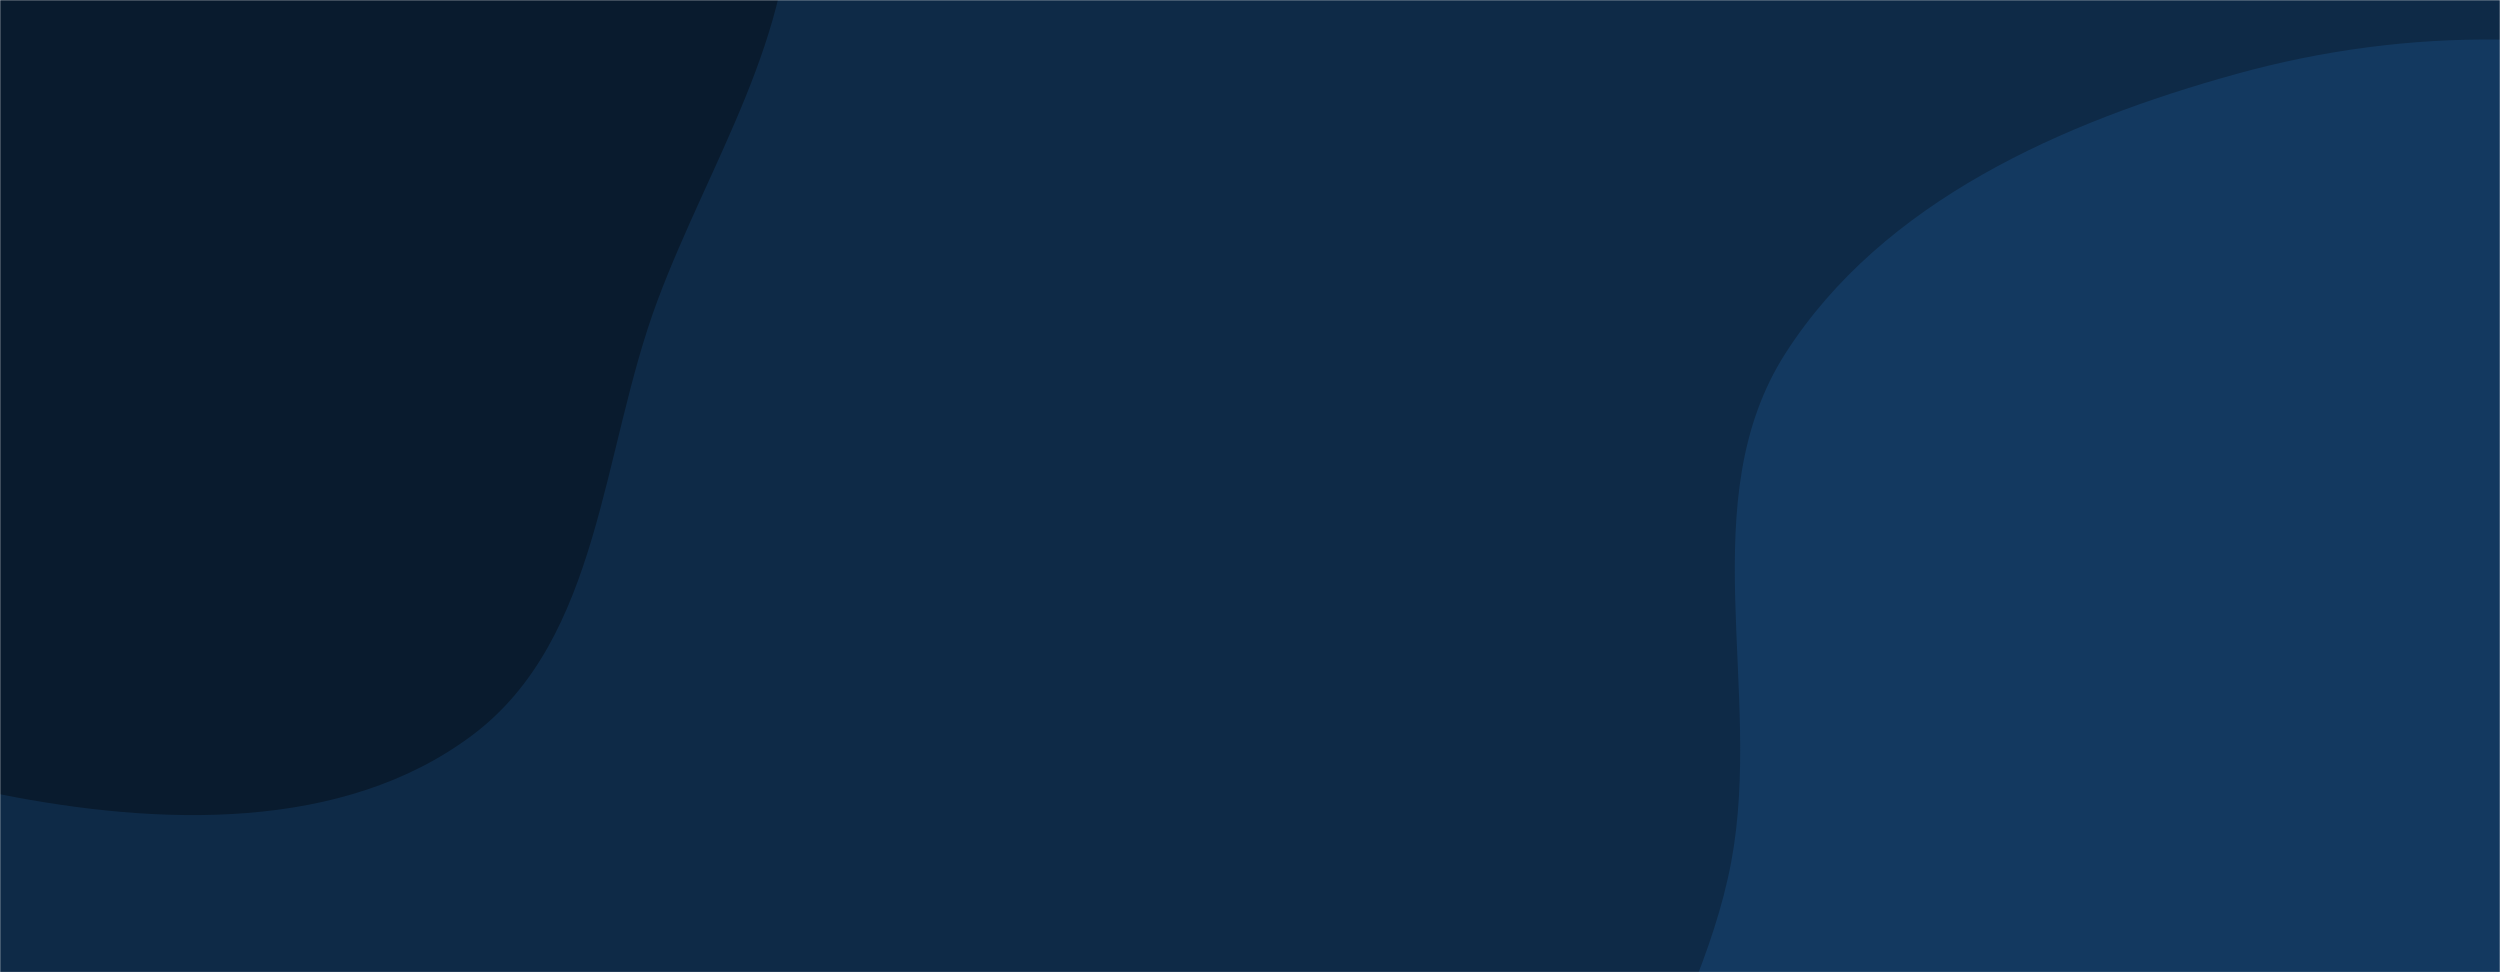 <svg xmlns="http://www.w3.org/2000/svg" version="1.1" xmlns:xlink="http://www.w3.org/1999/xlink" xmlns:svgjs="http://svgjs.dev/svgjs" width="1440" height="560" preserveAspectRatio="none" viewBox="0 0 1440 560"><g mask="url(&quot;#SvgjsMask1063&quot;)" fill="none"><rect width="1440" height="560" x="0" y="0" fill="#0e2a47"></rect><path d="M0,457.497C91.514,475.683,197.512,479.453,272.114,423.417C346.162,367.797,346.28,259.703,378.778,172.982C408.677,93.197,458.547,19.677,455.319,-65.465C451.91,-155.368,421.702,-246.44,360.379,-312.271C299.946,-377.147,211.442,-408.41,123.74,-421.421C43.231,-433.365,-33.886,-404.272,-112.28,-382.391C-191.793,-360.198,-275.331,-346.7,-337.705,-292.623C-405.276,-234.04,-452.321,-154.846,-474.627,-68.241C-498.566,24.705,-521.419,133.96,-468.137,213.791C-414.943,293.49,-295.475,283.27,-210.482,327.516C-135.827,366.38,-82.551,441.093,0,457.497" fill="#091b2e"></path><path d="M1440 1077.6C1545.337 1074.015 1667.457 1106.956 1747.262 1038.109 1827.33 969.036 1787.373 834.883 1832.309 739.161 1877.991 641.85 2010.594 585.518 2010.189 478.019 2009.788 371.507 1904.745 297.987 1830.361 221.75 1759.94 149.574 1686.153 79.405 1590.403 47.776 1492.723 15.51 1387.222 15.16 1288.084 42.62 1187.961 70.352 1084.555 115.955 1028.483 203.418 974.391 287.792 1015.633 397.82 997.208 496.336 977.639 600.968 894.632 694.745 917.132 798.786 940.844 908.43 1020.011 1006.709 1118.996 1059.492 1215.518 1110.961 1330.676 1081.321 1440 1077.6" fill="#133960"></path></g><defs><mask id="SvgjsMask1063"><rect width="1440" height="560" fill="#ffffff"></rect></mask></defs></svg>